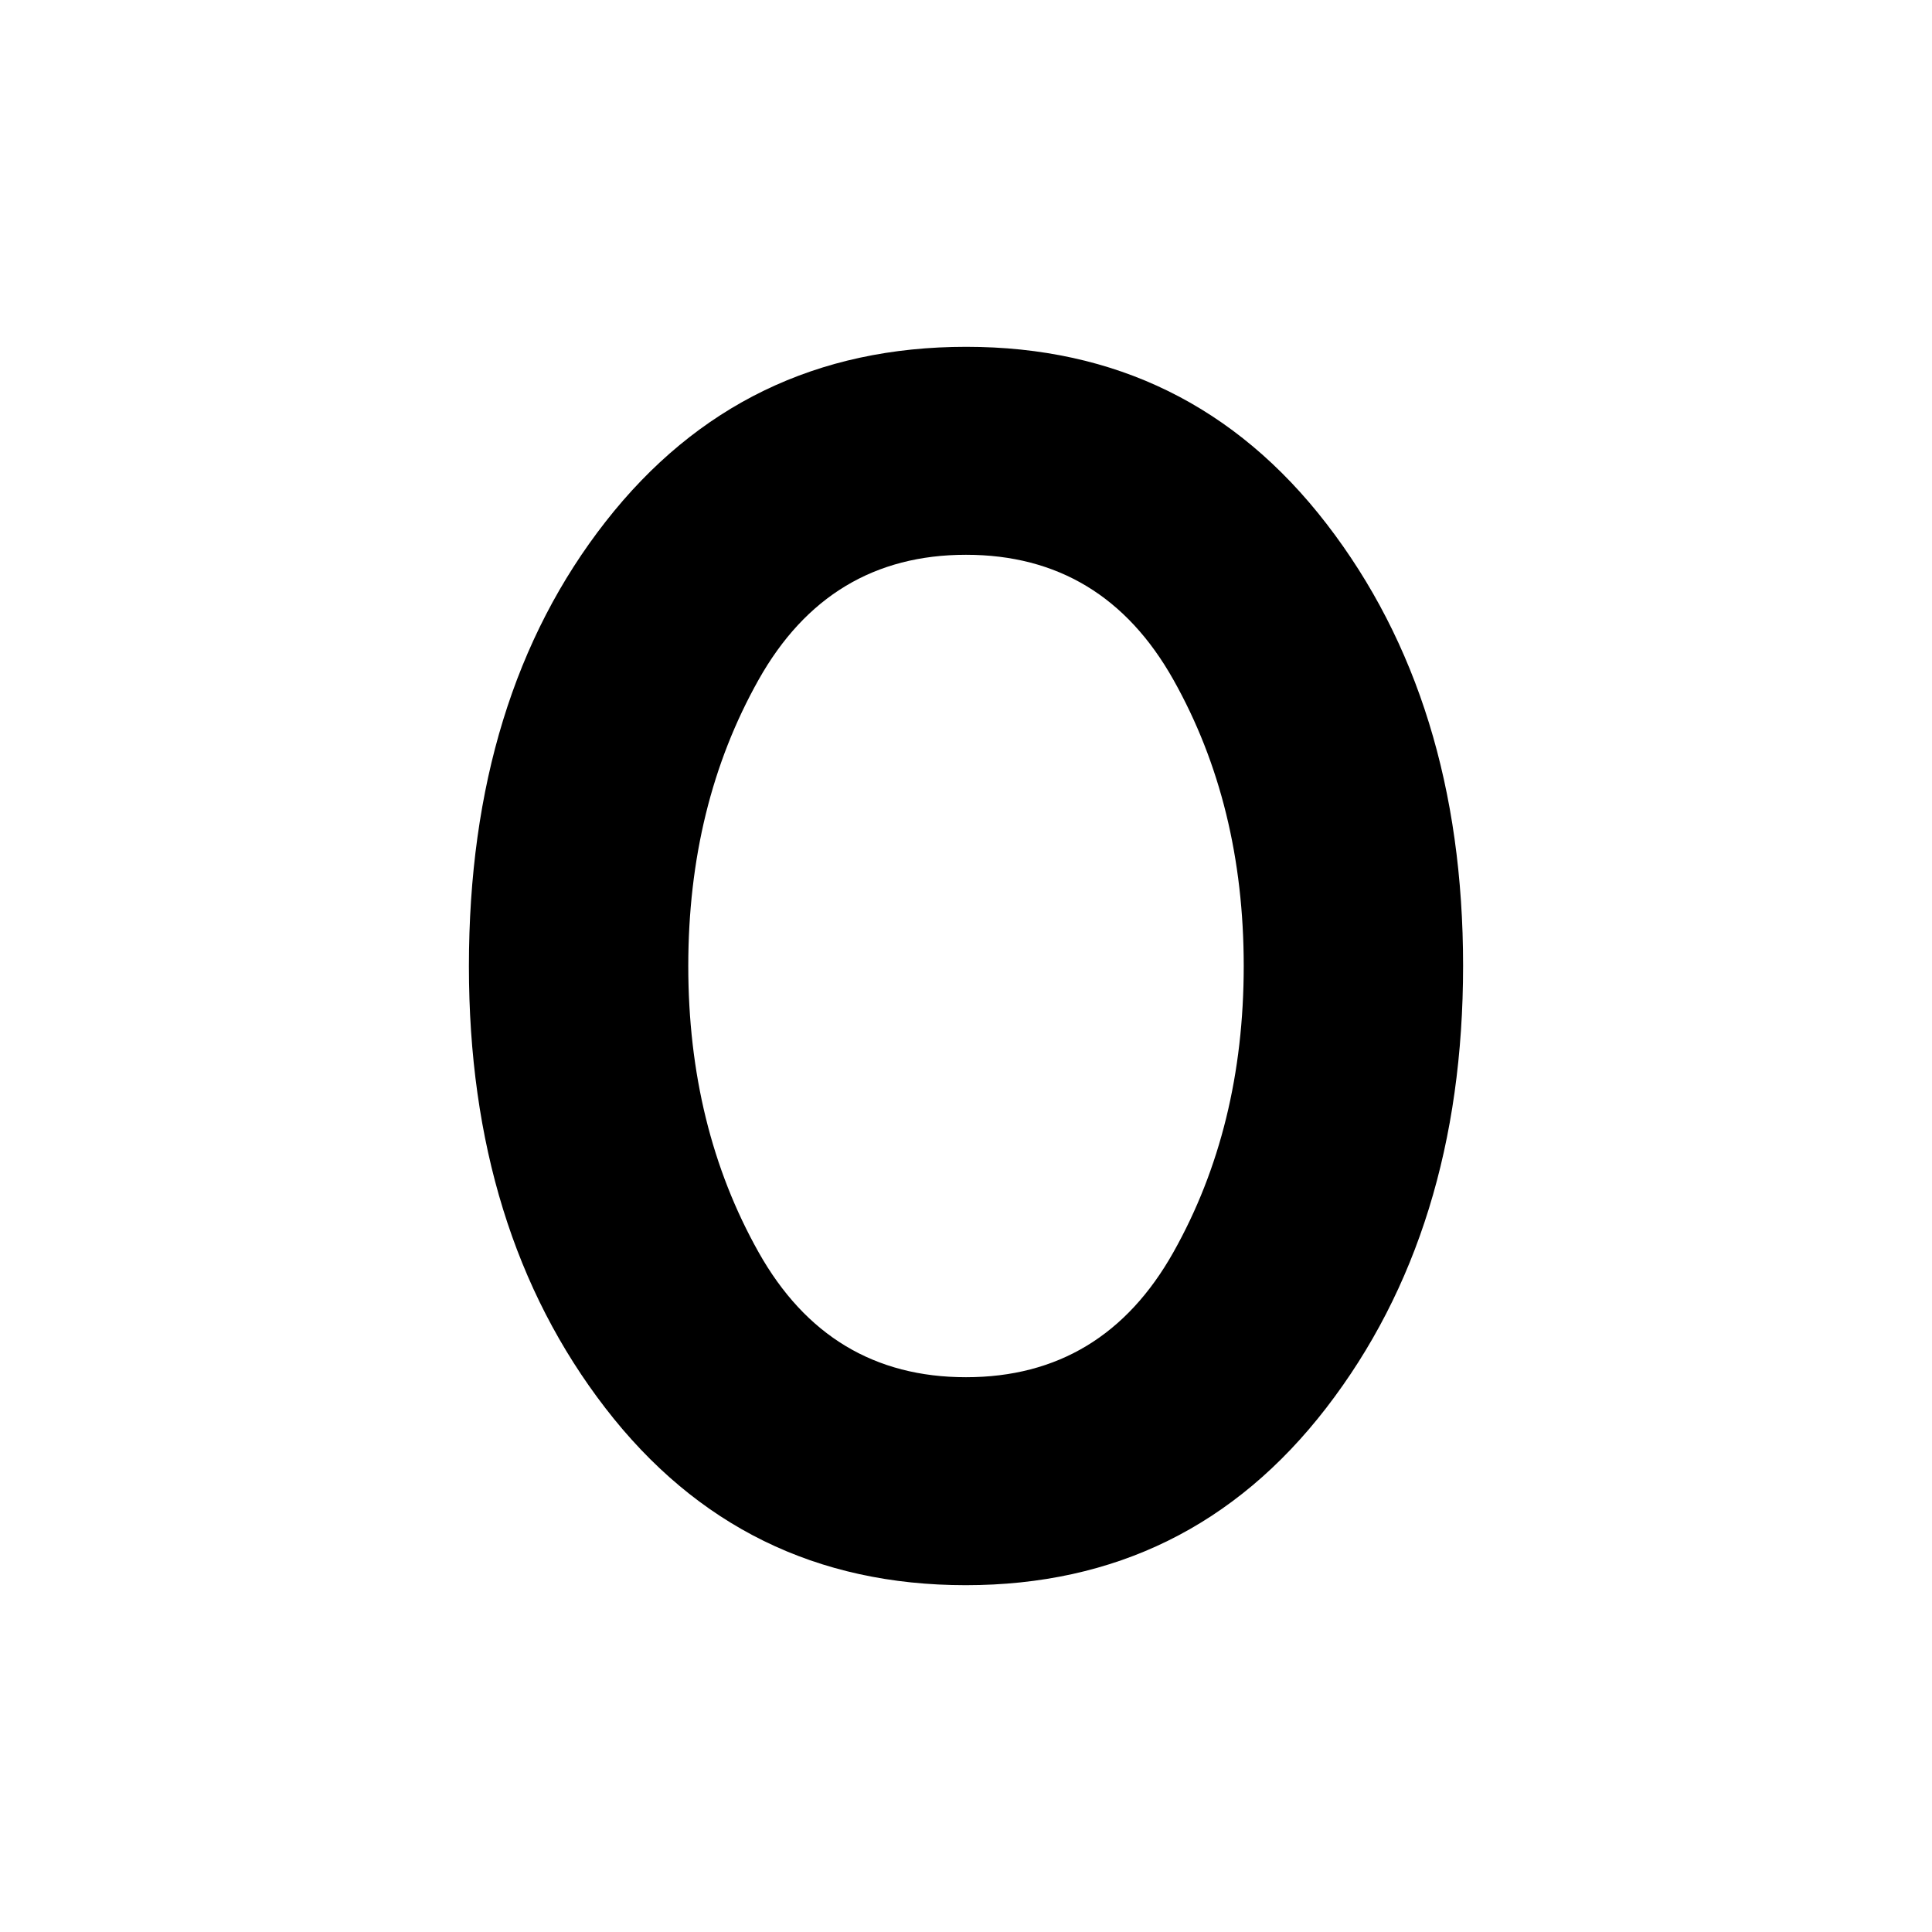 <svg xmlns="http://www.w3.org/2000/svg" height="40" viewBox="0 -960 960 960" width="40"><path d="M479.88-172.33q-111.21 0-179.05-87.98Q233-348.28 233-479.85q0-134.16 67.96-220.99 67.96-86.83 179.17-86.83 111.2 0 179.04 87.98Q727-611.72 727-480.15q0 131.56-67.96 219.69t-179.16 88.13Zm.12-103.34q68.17 0 103.08-62.14Q618-399.95 618-480t-34.92-142.19Q548.17-684.33 480-684.33t-103.08 62.14Q342-560.05 342-480t34.92 142.19q34.91 62.14 103.08 62.14Z"/></svg>